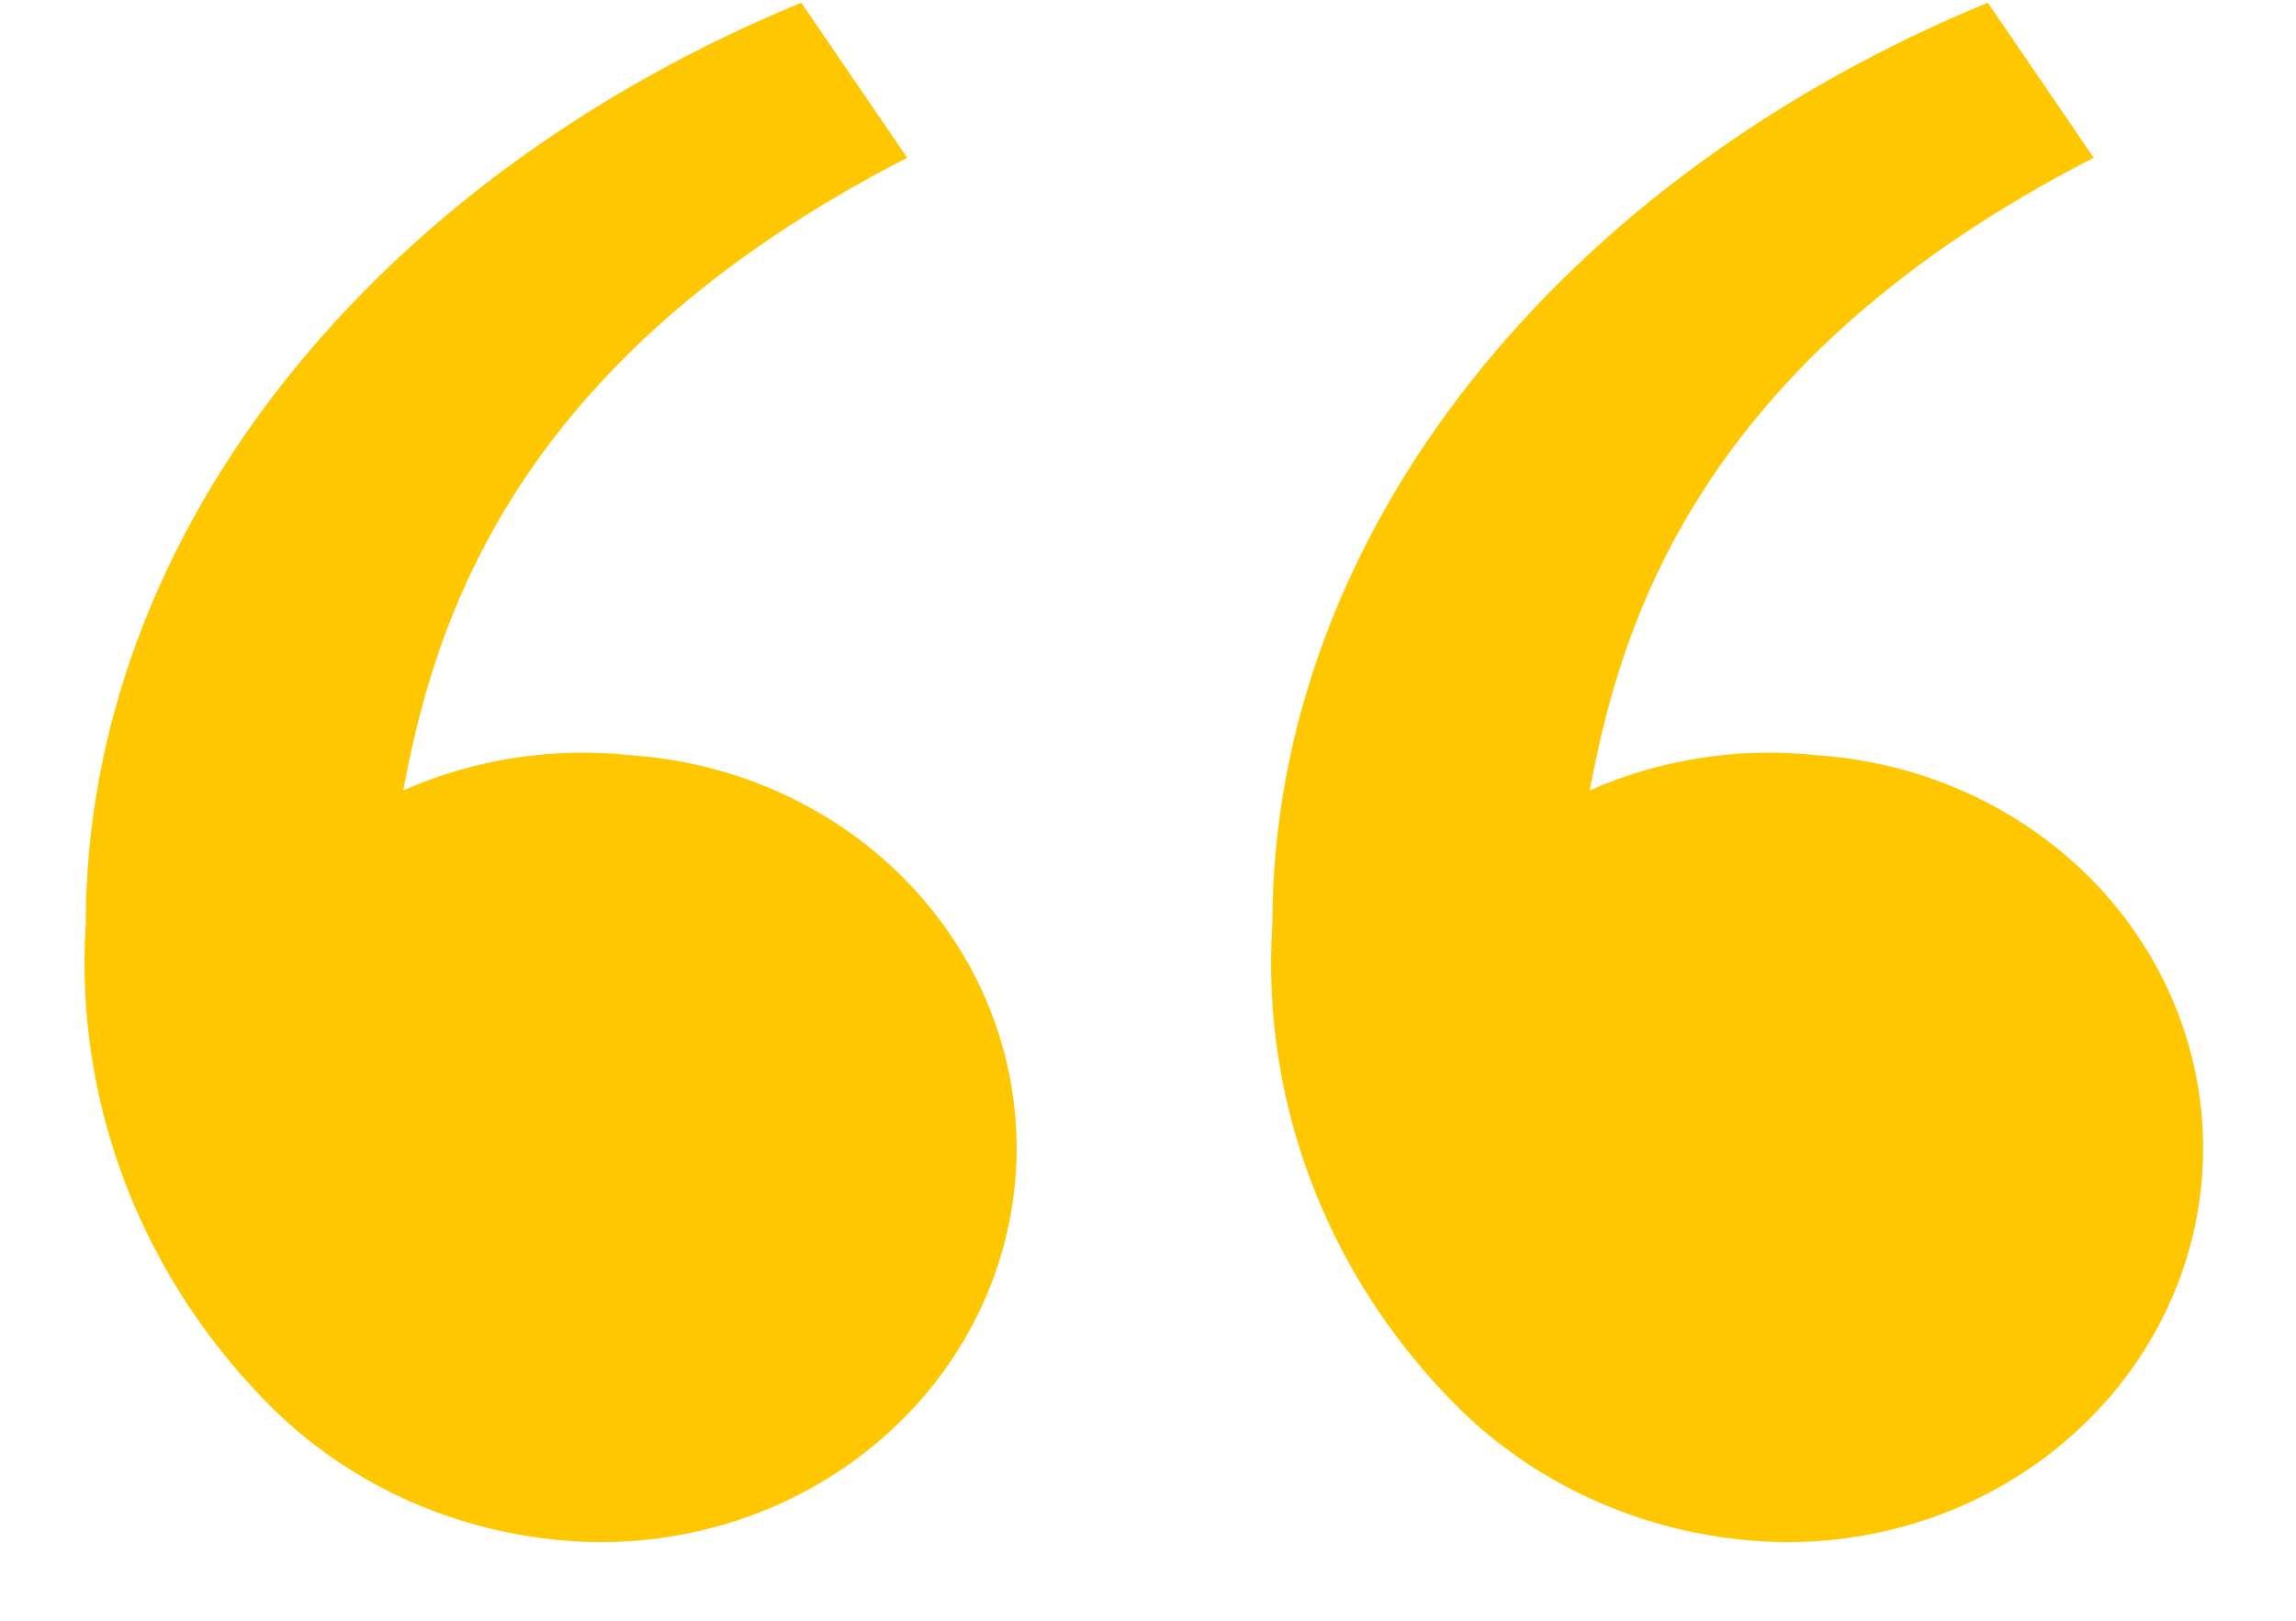 <svg width="17" height="12" viewBox="0 0 17 12" fill="none" xmlns="http://www.w3.org/2000/svg">
<path d="M2.026 10.435C1.545 9.96 1.173 9.395 0.934 8.777C0.695 8.159 0.593 7.5 0.635 6.843C0.635 3.926 2.794 1.312 5.933 0.02L6.717 1.168C3.788 2.671 3.215 4.622 2.986 5.852C3.515 5.618 4.102 5.529 4.681 5.593C5.476 5.649 6.216 5.996 6.746 6.559C7.277 7.123 7.556 7.86 7.525 8.615C7.494 9.37 7.155 10.085 6.579 10.607C6.004 11.13 5.237 11.42 4.441 11.418C3.99 11.414 3.544 11.325 3.129 11.156C2.715 10.987 2.34 10.742 2.026 10.435ZM10.811 10.435C10.33 9.96 9.958 9.395 9.719 8.777C9.48 8.159 9.378 7.5 9.421 6.843C9.421 3.926 11.579 1.312 14.718 0.02L15.502 1.168C12.573 2.671 12 4.622 11.771 5.852C12.3 5.618 12.887 5.529 13.466 5.593C14.261 5.649 15.001 5.996 15.532 6.559C16.062 7.123 16.341 7.86 16.31 8.615C16.279 9.37 15.94 10.085 15.364 10.607C14.789 11.13 14.023 11.42 13.226 11.418C12.775 11.414 12.329 11.325 11.915 11.156C11.5 10.987 11.125 10.742 10.811 10.435Z" fill="#FFC700"/>
</svg>
